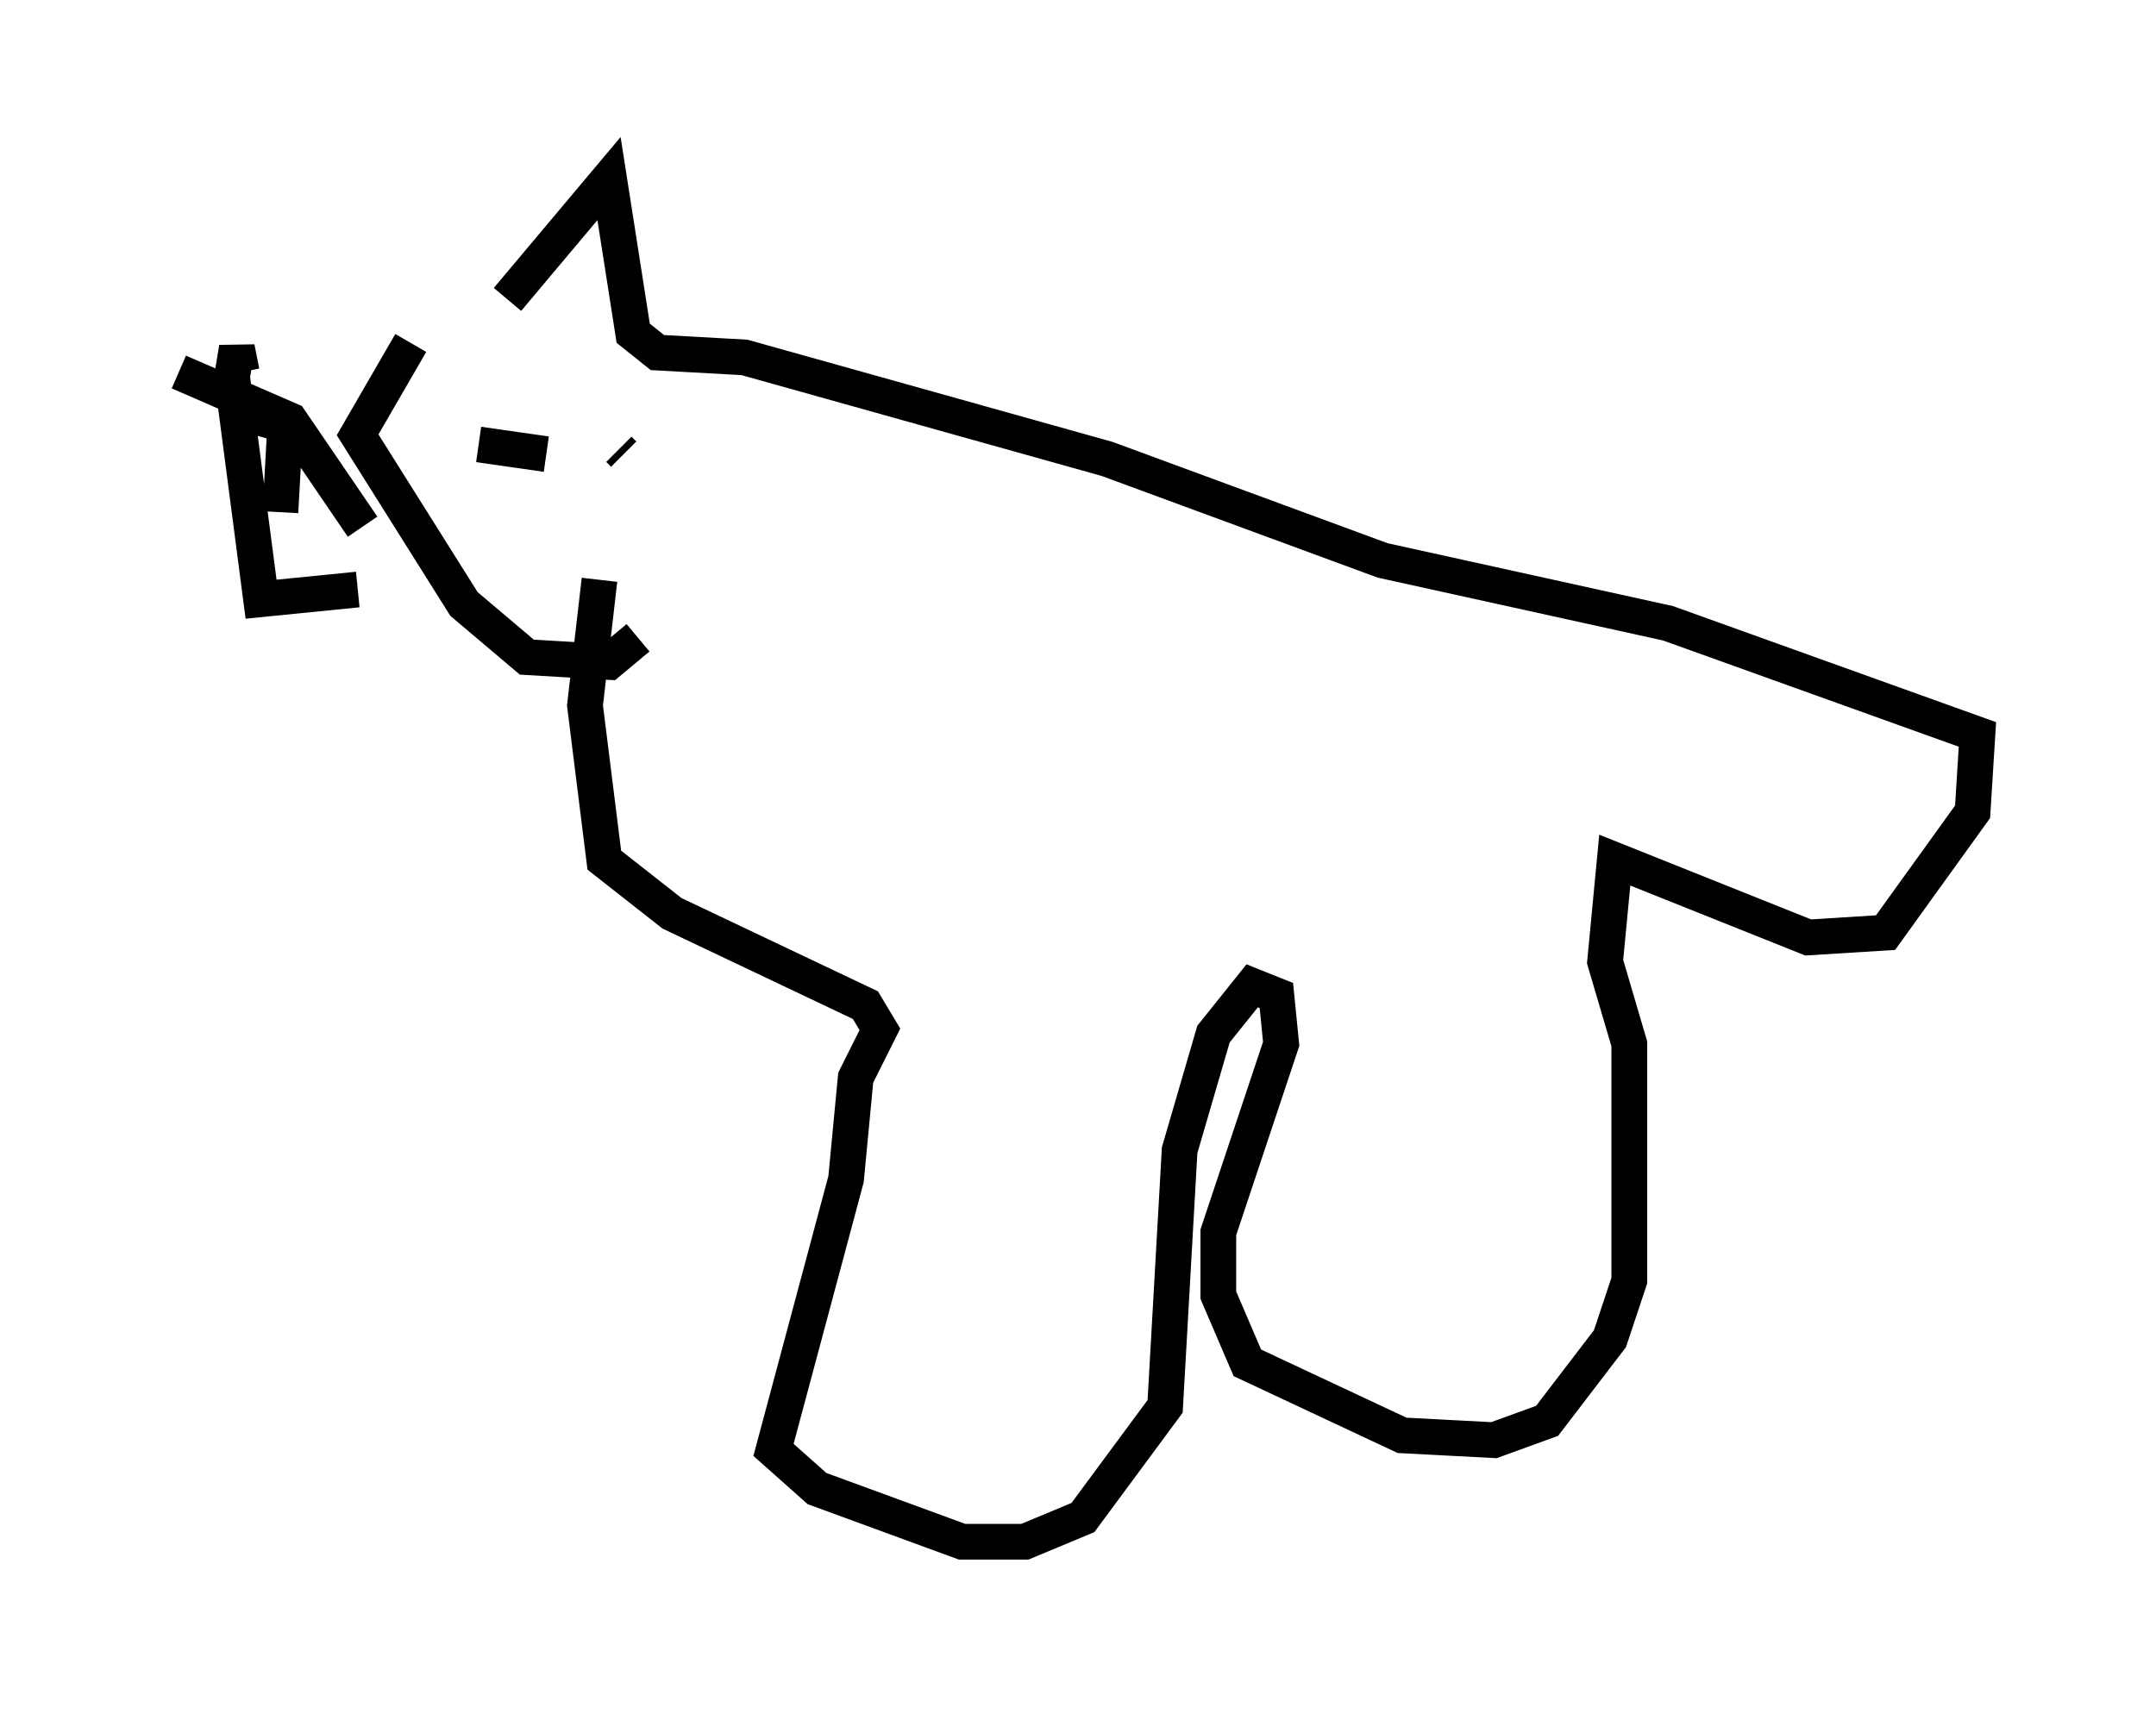 <?xml version="1.0" encoding="utf-8" ?>
<svg baseProfile="full" height="48.159" version="1.1" width="60.338" xmlns="http://www.w3.org/2000/svg" xmlns:ev="http://www.w3.org/2001/xml-events" xmlns:xlink="http://www.w3.org/1999/xlink"><defs /><rect fill="white" height="48.159" width="60.338" x="0" y="0" /><path d="M13.796, 8.924 m-2.3, 0.677 l-1.488, 2.571 2.977, 4.736 l1.759, 1.488 2.3, 0.135 l0.812, -0.677 m-3.654, -9.472 l2.842, -3.383 0.677, 4.33 l0.677, 0.541 2.436, 0.135 l10.149, 2.842 7.713, 2.842 l7.984, 1.759 8.66, 3.112 l-0.135, 2.165 -2.436, 3.383 l-2.165, 0.135 -5.413, -2.165 l-0.271, 2.842 0.677, 2.3 l0.0, 6.631 -0.541, 1.624 l-1.759, 2.3 -1.488, 0.541 l-2.571, -0.135 -4.33, -2.03 l-0.812, -1.894 0.0, -1.759 l1.759, -5.277 -0.135, -1.353 l-0.677, -0.271 -1.083, 1.353 l-0.947, 3.248 -0.406, 7.172 l-2.3, 3.112 -1.624, 0.677 l-1.759, 0.0 -4.059, -1.488 l-1.218, -1.083 2.03, -7.578 l0.271, -2.842 0.677, -1.353 l-0.406, -0.677 -5.413, -2.571 l-1.894, -1.488 -0.541, -4.33 l0.406, -3.518 m-4.059, -2.571 l0.0, 0.0 m0.677, -1.218 l1.894, 0.271 m2.165, 0.0 l-0.135, -0.135 m-10.284, -0.947 l0.947, 0.271 -0.135, 2.436 m-1.083, -3.924 l-0.135, -0.677 -0.135, 0.812 l0.812, 6.225 2.706, -0.271 m-5.007, -6.089 l3.112, 1.353 2.03, 2.977 " fill="none" stroke="black" stroke-width="1" /></svg>